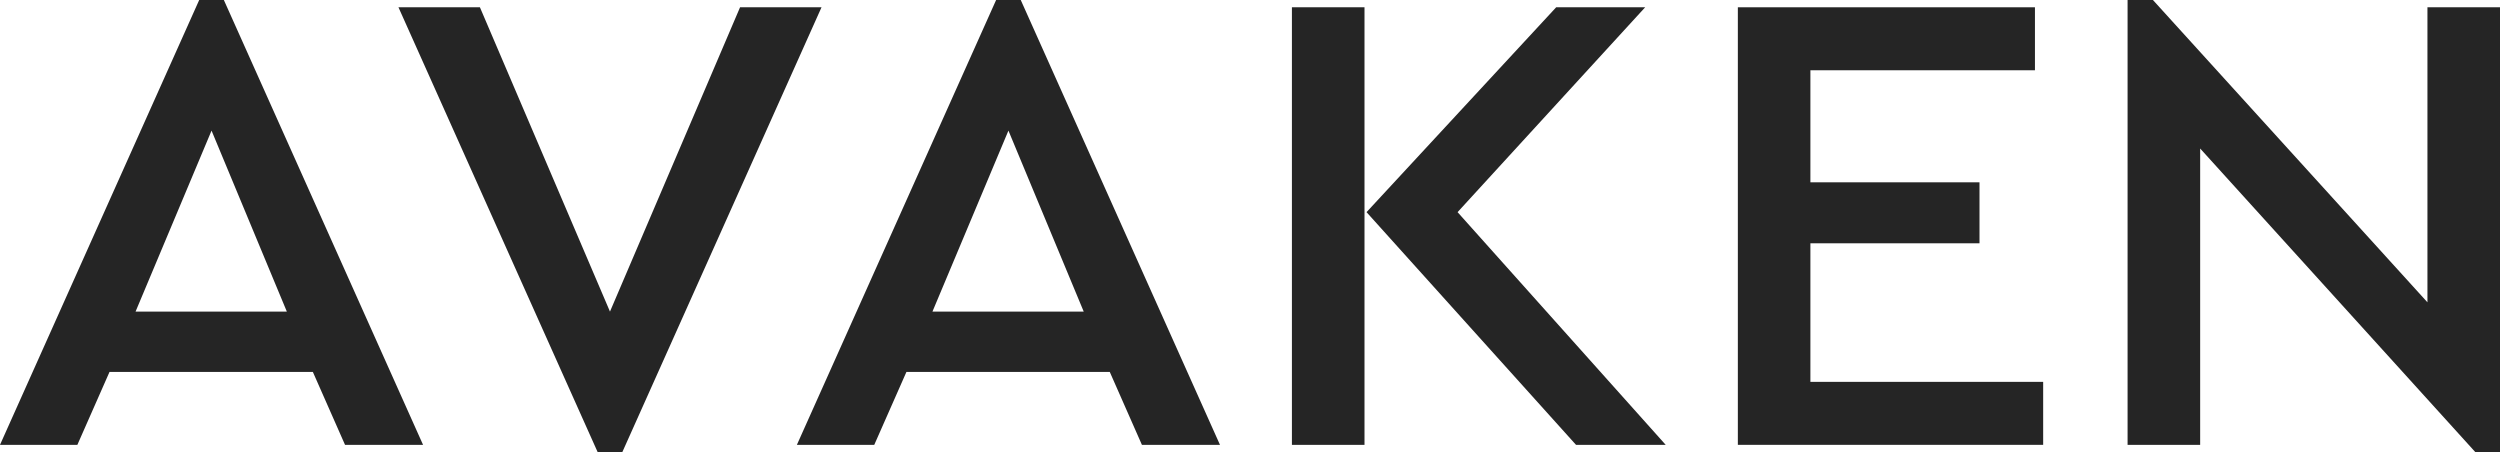 <svg width="94" height="17" viewBox="0 0 94 17" fill="none" xmlns="http://www.w3.org/2000/svg">
<path d="M11.763 13.984H4.118L2.909 16.726H0L7.49 0H8.417L15.907 16.726H12.973L11.763 13.984ZM7.954 4.911L5.097 11.716H10.785L7.954 4.911Z" fill="#252525"/>
<path d="M30.889 0.274L23.399 17H22.472L14.982 0.274H18.045L22.935 11.716L27.826 0.274H30.889Z" fill="#252525"/>
<path d="M41.727 13.984H34.082L32.872 16.726H29.963L37.454 0H38.38L45.871 16.726H42.936L41.727 13.984ZM37.917 4.911L35.06 11.716H40.748L37.917 4.911Z" fill="#252525"/>
<path d="M48.576 0.274H51.305V16.726H48.576V0.274ZM62.63 16.726H59.258L51.382 7.977L58.512 0.274H61.858L54.805 7.977L62.63 16.726Z" fill="#252525"/>
<path d="M65.343 0.274H76.514V2.642H68.071V6.855H74.429V9.148H68.071V14.358H76.823V16.726H65.343V0.274Z" fill="#252525"/>
<path d="M94 0.274V17H93.073L82.726 5.584V16.726H79.997V0H80.95L91.272 11.367V0.274H94Z" fill="#252525"/>
</svg>
